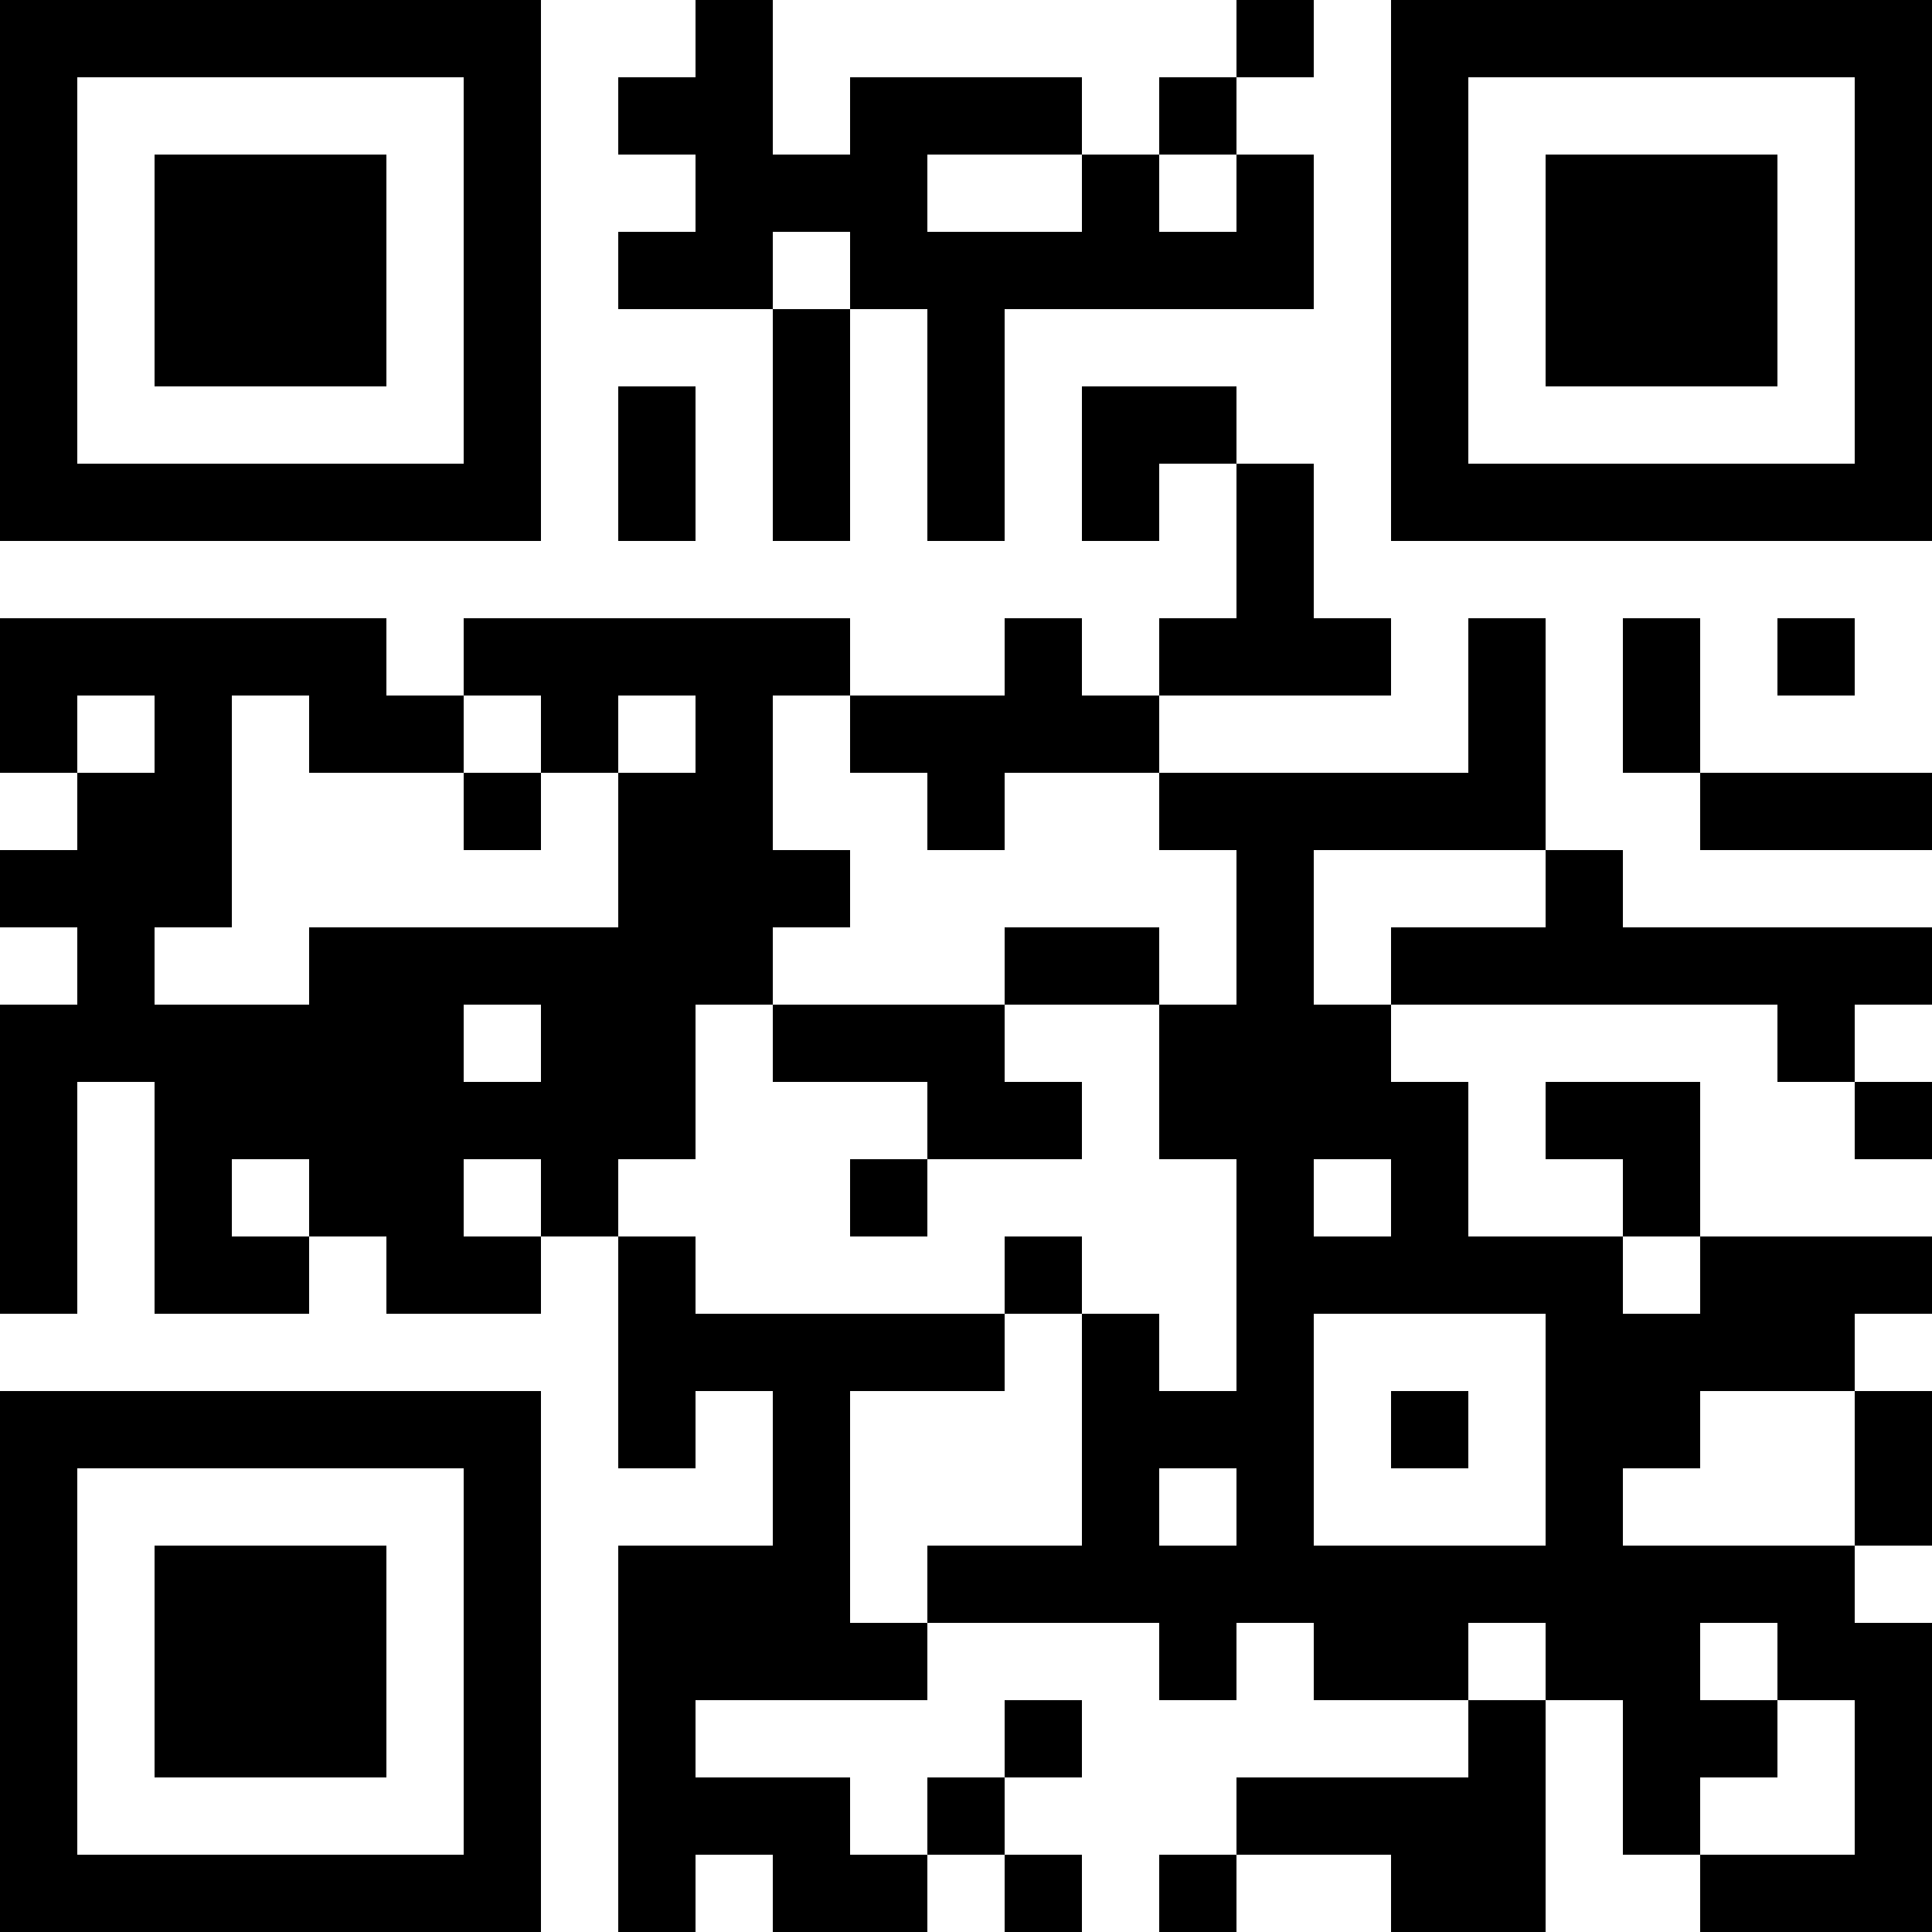 <?xml version="1.0" encoding="UTF-8"?>
<svg xmlns="http://www.w3.org/2000/svg" version="1.1" width="200" height="200" viewBox="0 0 200 200"><rect x="0" y="0" width="200" height="200" fill="#ffffff"/><g transform="scale(8)"><g transform="translate(0,0)"><path fill-rule="evenodd" d="M9 0L9 1L8 1L8 2L9 2L9 3L8 3L8 4L10 4L10 7L11 7L11 4L12 4L12 7L13 7L13 4L17 4L17 2L16 2L16 1L17 1L17 0L16 0L16 1L15 1L15 2L14 2L14 1L11 1L11 2L10 2L10 0ZM12 2L12 3L14 3L14 2ZM15 2L15 3L16 3L16 2ZM10 3L10 4L11 4L11 3ZM8 5L8 7L9 7L9 5ZM14 5L14 7L15 7L15 6L16 6L16 8L15 8L15 9L14 9L14 8L13 8L13 9L11 9L11 8L6 8L6 9L5 9L5 8L0 8L0 10L1 10L1 11L0 11L0 12L1 12L1 13L0 13L0 17L1 17L1 14L2 14L2 17L4 17L4 16L5 16L5 17L7 17L7 16L8 16L8 19L9 19L9 18L10 18L10 20L8 20L8 25L9 25L9 24L10 24L10 25L12 25L12 24L13 24L13 25L14 25L14 24L13 24L13 23L14 23L14 22L13 22L13 23L12 23L12 24L11 24L11 23L9 23L9 22L12 22L12 21L15 21L15 22L16 22L16 21L17 21L17 22L19 22L19 23L16 23L16 24L15 24L15 25L16 25L16 24L18 24L18 25L20 25L20 22L21 22L21 24L22 24L22 25L25 25L25 21L24 21L24 20L25 20L25 18L24 18L24 17L25 17L25 16L22 16L22 14L20 14L20 15L21 15L21 16L19 16L19 14L18 14L18 13L23 13L23 14L24 14L24 15L25 15L25 14L24 14L24 13L25 13L25 12L21 12L21 11L20 11L20 8L19 8L19 10L15 10L15 9L18 9L18 8L17 8L17 6L16 6L16 5ZM21 8L21 10L22 10L22 11L25 11L25 10L22 10L22 8ZM23 8L23 9L24 9L24 8ZM1 9L1 10L2 10L2 9ZM3 9L3 12L2 12L2 13L4 13L4 12L8 12L8 10L9 10L9 9L8 9L8 10L7 10L7 9L6 9L6 10L4 10L4 9ZM10 9L10 11L11 11L11 12L10 12L10 13L9 13L9 15L8 15L8 16L9 16L9 17L13 17L13 18L11 18L11 21L12 21L12 20L14 20L14 17L15 17L15 18L16 18L16 15L15 15L15 13L16 13L16 11L15 11L15 10L13 10L13 11L12 11L12 10L11 10L11 9ZM6 10L6 11L7 11L7 10ZM17 11L17 13L18 13L18 12L20 12L20 11ZM13 12L13 13L10 13L10 14L12 14L12 15L11 15L11 16L12 16L12 15L14 15L14 14L13 14L13 13L15 13L15 12ZM6 13L6 14L7 14L7 13ZM3 15L3 16L4 16L4 15ZM6 15L6 16L7 16L7 15ZM17 15L17 16L18 16L18 15ZM13 16L13 17L14 17L14 16ZM21 16L21 17L22 17L22 16ZM17 17L17 20L20 20L20 17ZM18 18L18 19L19 19L19 18ZM22 18L22 19L21 19L21 20L24 20L24 18ZM15 19L15 20L16 20L16 19ZM19 21L19 22L20 22L20 21ZM22 21L22 22L23 22L23 23L22 23L22 24L24 24L24 22L23 22L23 21ZM0 0L0 7L7 7L7 0ZM1 1L1 6L6 6L6 1ZM2 2L2 5L5 5L5 2ZM18 0L18 7L25 7L25 0ZM19 1L19 6L24 6L24 1ZM20 2L20 5L23 5L23 2ZM0 18L0 25L7 25L7 18ZM1 19L1 24L6 24L6 19ZM2 20L2 23L5 23L5 20Z" fill="#000000"/></g></g></svg>
